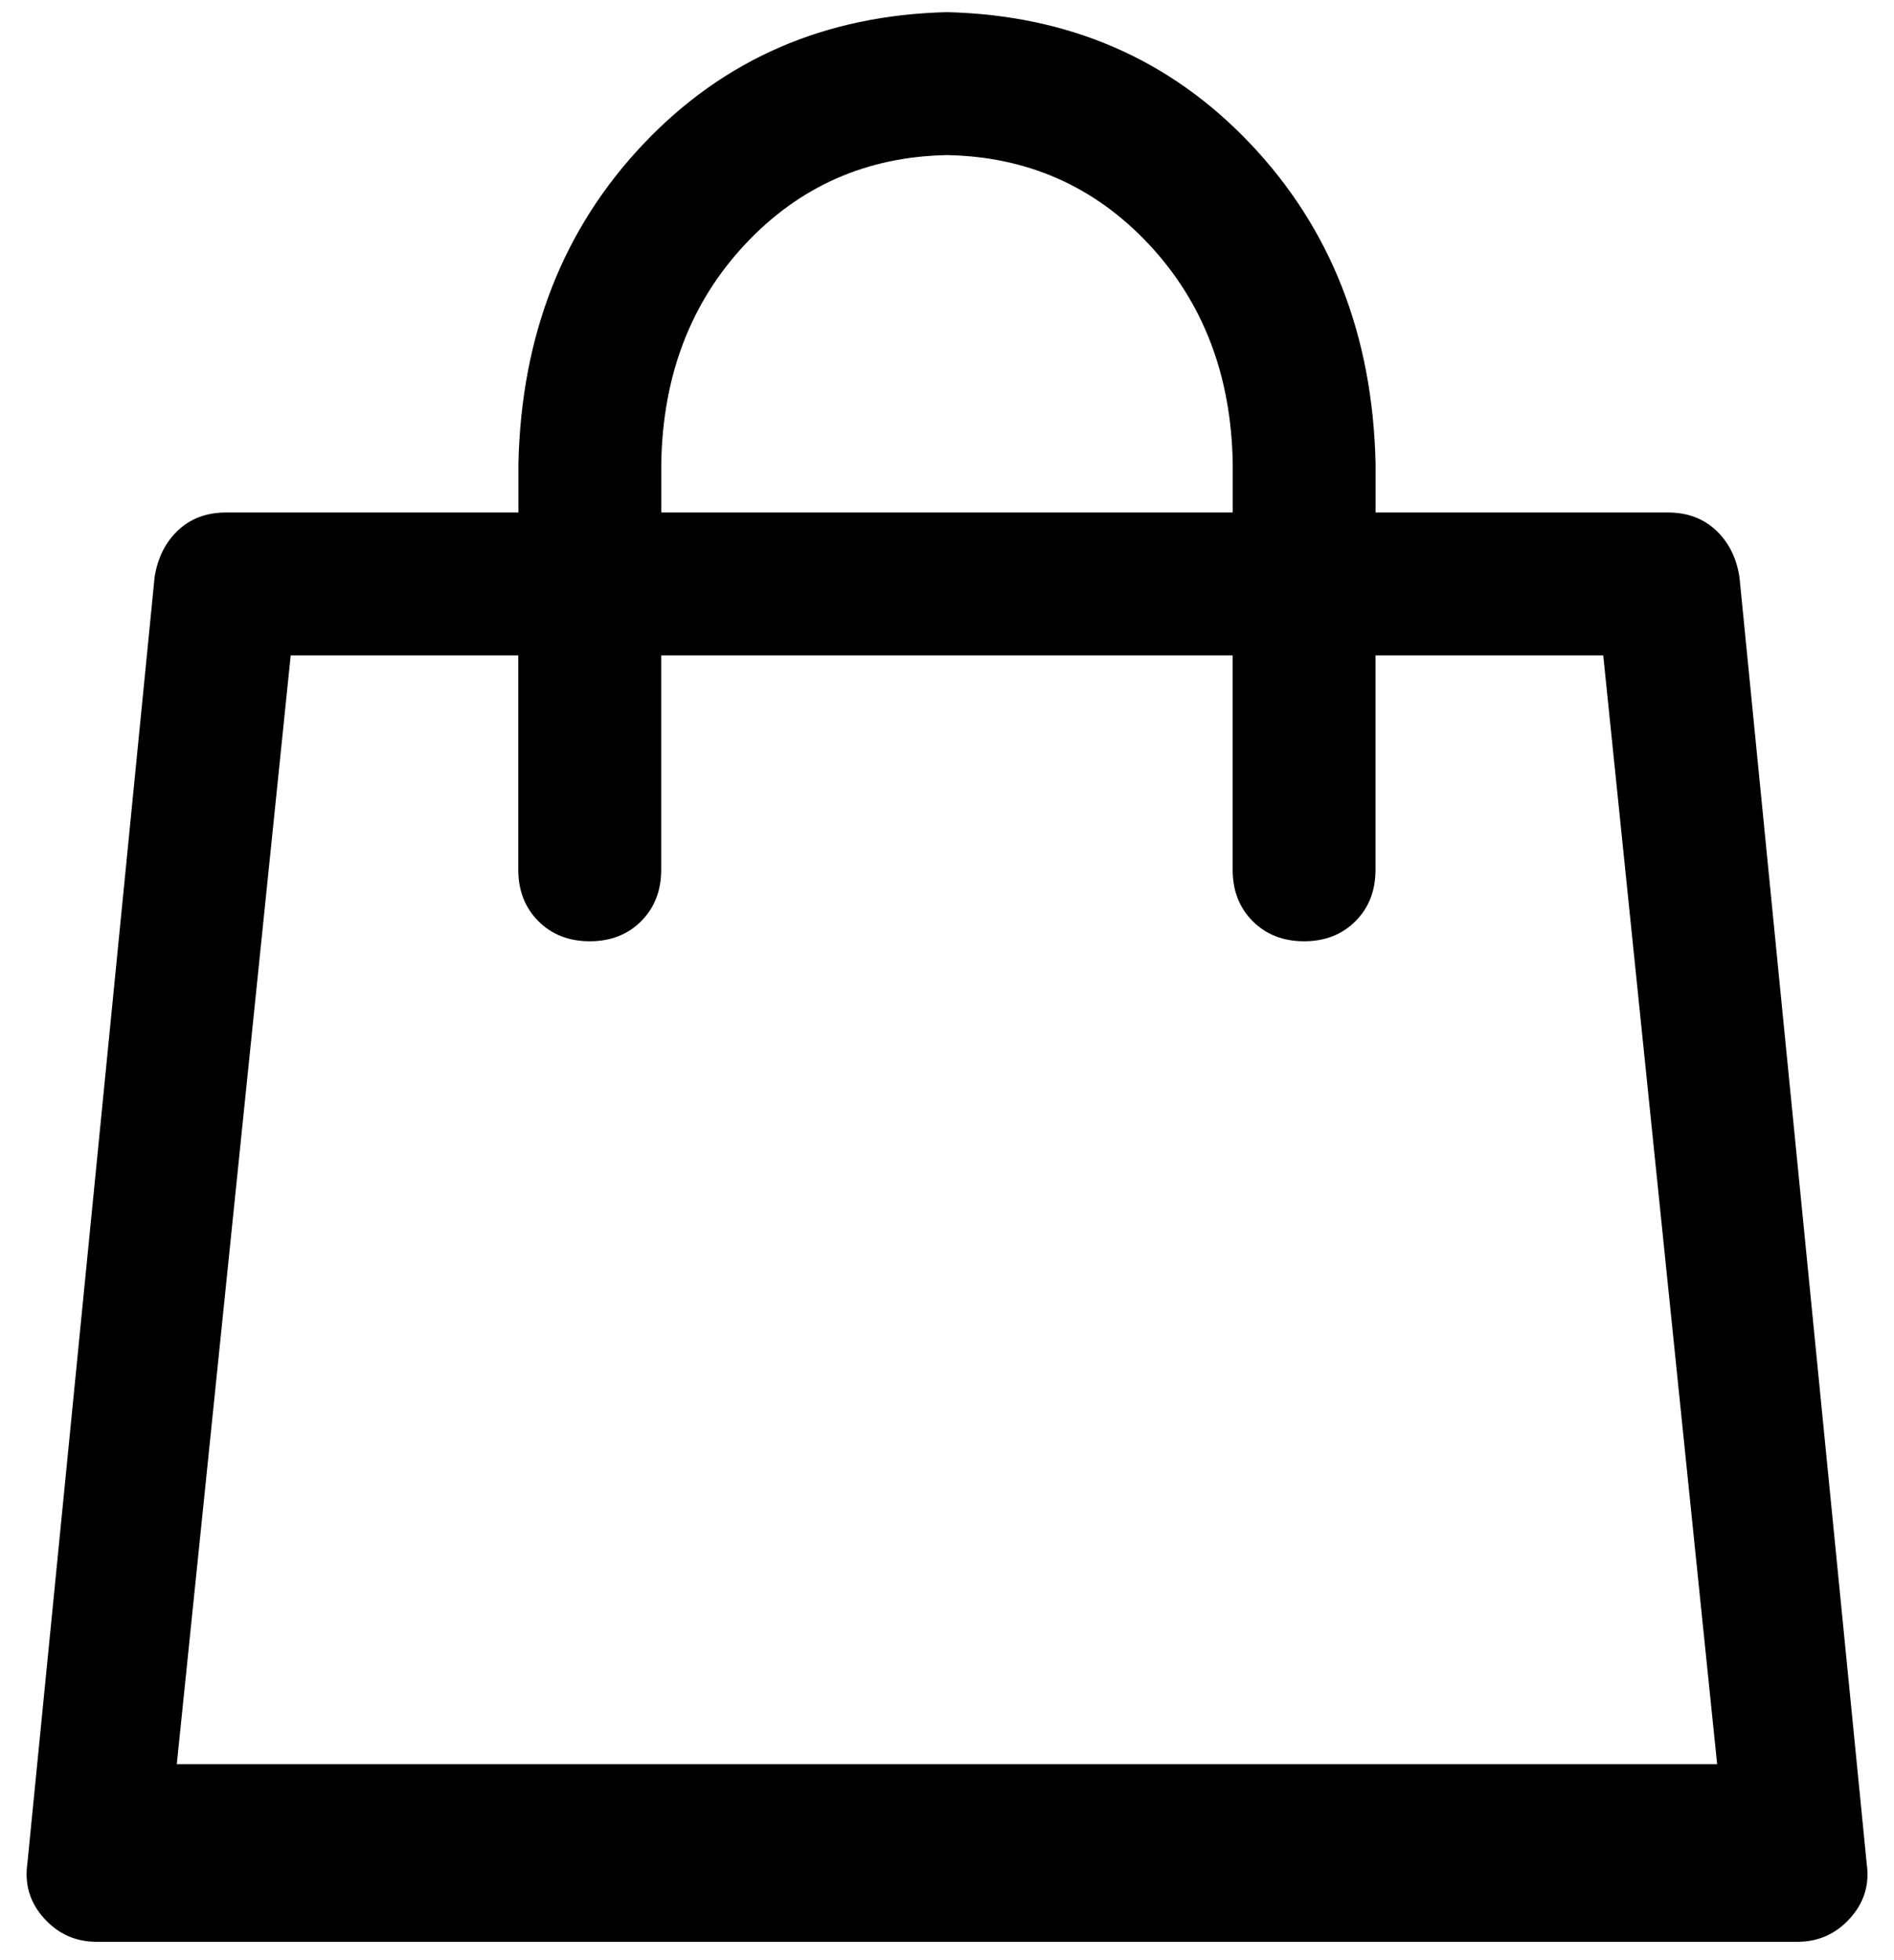 ﻿<?xml version="1.0" encoding="utf-8"?>
<svg version="1.1" xmlns:xlink="http://www.w3.org/1999/xlink" width="29px" height="30px" xmlns="http://www.w3.org/2000/svg">
  <g transform="matrix(1 0 0 1 -314 -258 )">
    <path d="M 7.939 7.844  L 7.938 7.844  L 7.938 7.091  C 7.983 5.131  8.621 3.502  9.852 2.203  C 11.082 0.905  12.631 0.232  14.5 0.186  C 16.369 0.232  17.918 0.905  19.148 2.203  C 20.379 3.502  21.017 5.131  21.062 7.091  L 21.062 7.844  L 25.54 7.844  C 25.836 7.844  26.081 7.935  26.275 8.117  C 26.469 8.299  26.589 8.539  26.634 8.835  L 28.582 28.522  C 28.628 28.842  28.543 29.121  28.326 29.36  C 28.11 29.599  27.842 29.719  27.523 29.719  L 1.478 29.719  C 1.158 29.719  0.891 29.599  0.675 29.36  C 0.459 29.121  0.374 28.842  0.419 28.522  L 2.367 8.835  C 2.413 8.539  2.533 8.299  2.726 8.117  C 2.919 7.935  3.164 7.844  3.461 7.844  L 7.939 7.844  Z M 10.125 7.091  L 10.125 7.844  L 18.875 7.844  L 18.875 7.091  C 18.852 5.747  18.425 4.63  17.593 3.741  C 16.761 2.852  15.73 2.397  14.5 2.374  C 13.269 2.397  12.238 2.852  11.407 3.741  C 10.576 4.63  10.148 5.747  10.125 7.091  Z M 7.936 10.031  L 7.938 10.031  L 4.451 10.031  L 2.707 27  L 26.292 27  L 24.548 10.031  L 21.061 10.031  L 21.061 13.312  C 21.061 13.632  20.959 13.894  20.754 14.099  C 20.549 14.304  20.287 14.406  19.968 14.406  C 19.648 14.406  19.386 14.304  19.181 14.099  C 18.976 13.894  18.874 13.632  18.874 13.312  L 18.874 10.031  L 10.124 10.031  L 10.124 13.312  C 10.124 13.632  10.021 13.894  9.817 14.099  C 9.612 14.304  9.35 14.406  9.03 14.406  C 8.711 14.406  8.449 14.304  8.244 14.099  C 8.039 13.894  7.936 13.632  7.936 13.312  L 7.936 10.031  Z " fill-rule="nonzero" fill="#000000" stroke="none" transform="matrix(1 0 0 1 314 258 )" />
  </g>
</svg>